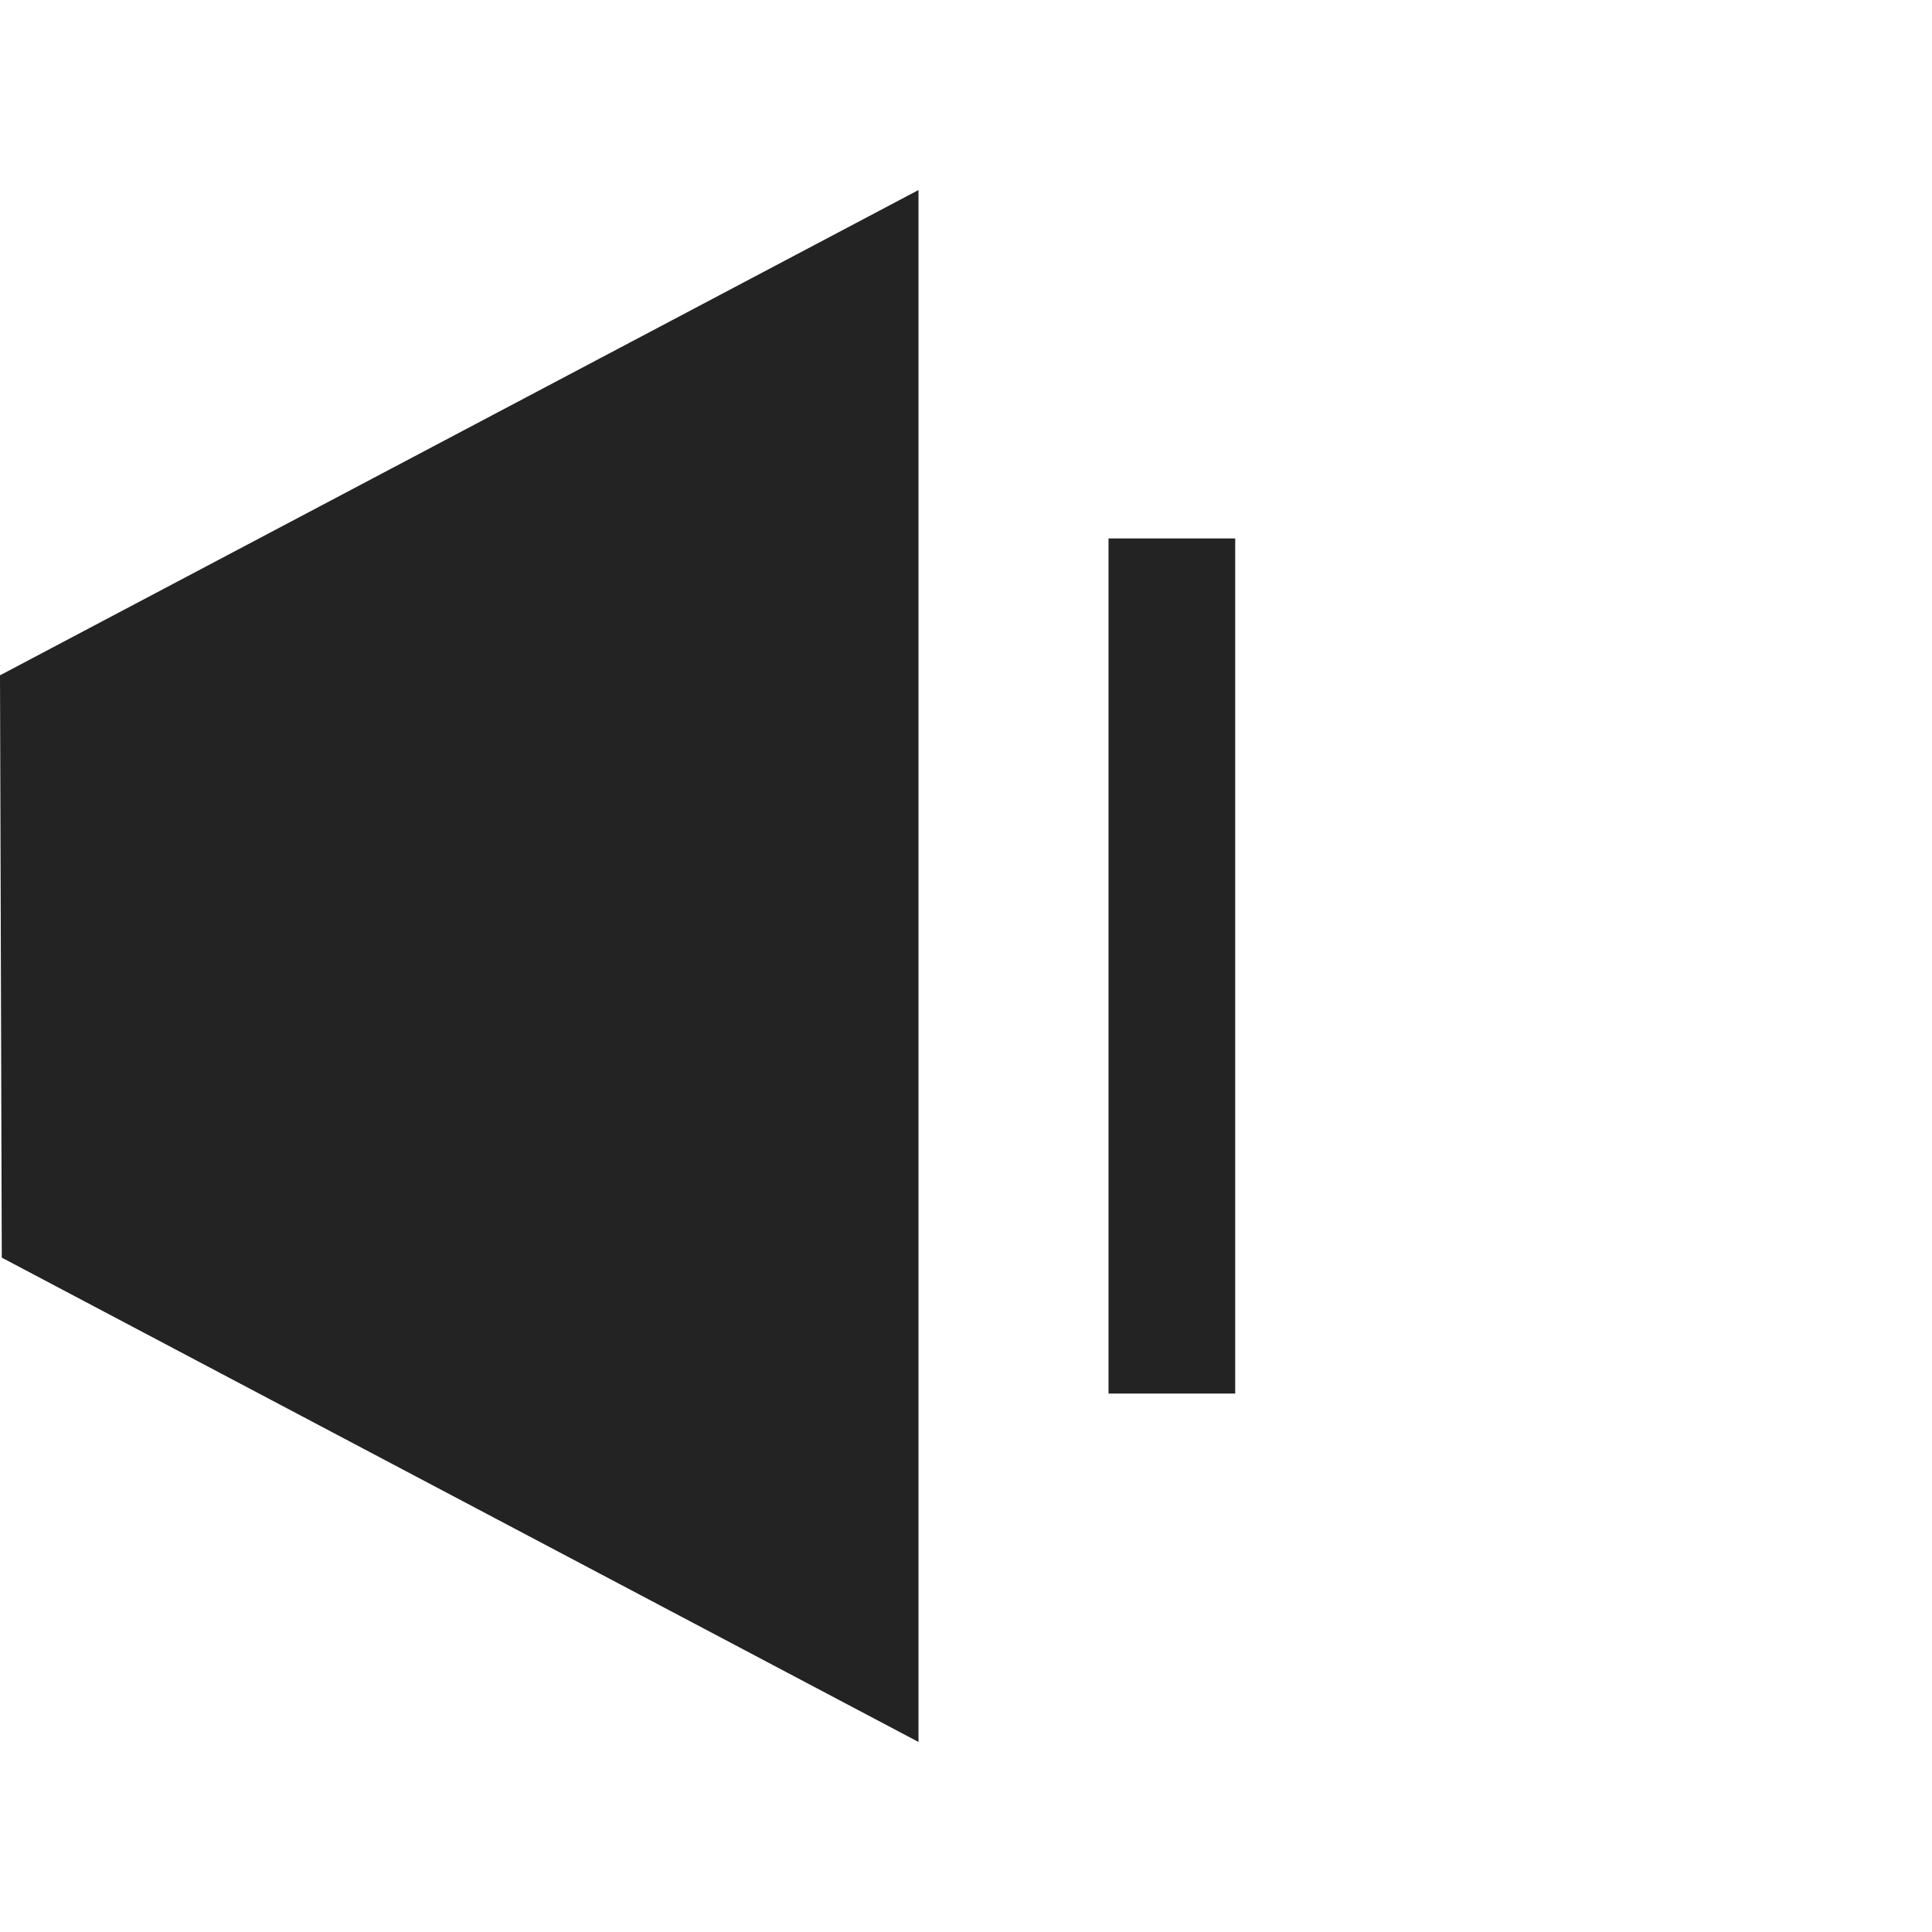 <svg width="61px" height="61px" viewBox="0 0 61 61" xmlns="http://www.w3.org/2000/svg">
    <title>
        volume-1-fill-l
    </title>
    <path d="M0 21.322L29 6v49L.056 39.708 0 21.322zM35 17h4v27h-4V17z" fill="#232323" fill-rule="evenodd"/>
</svg>
